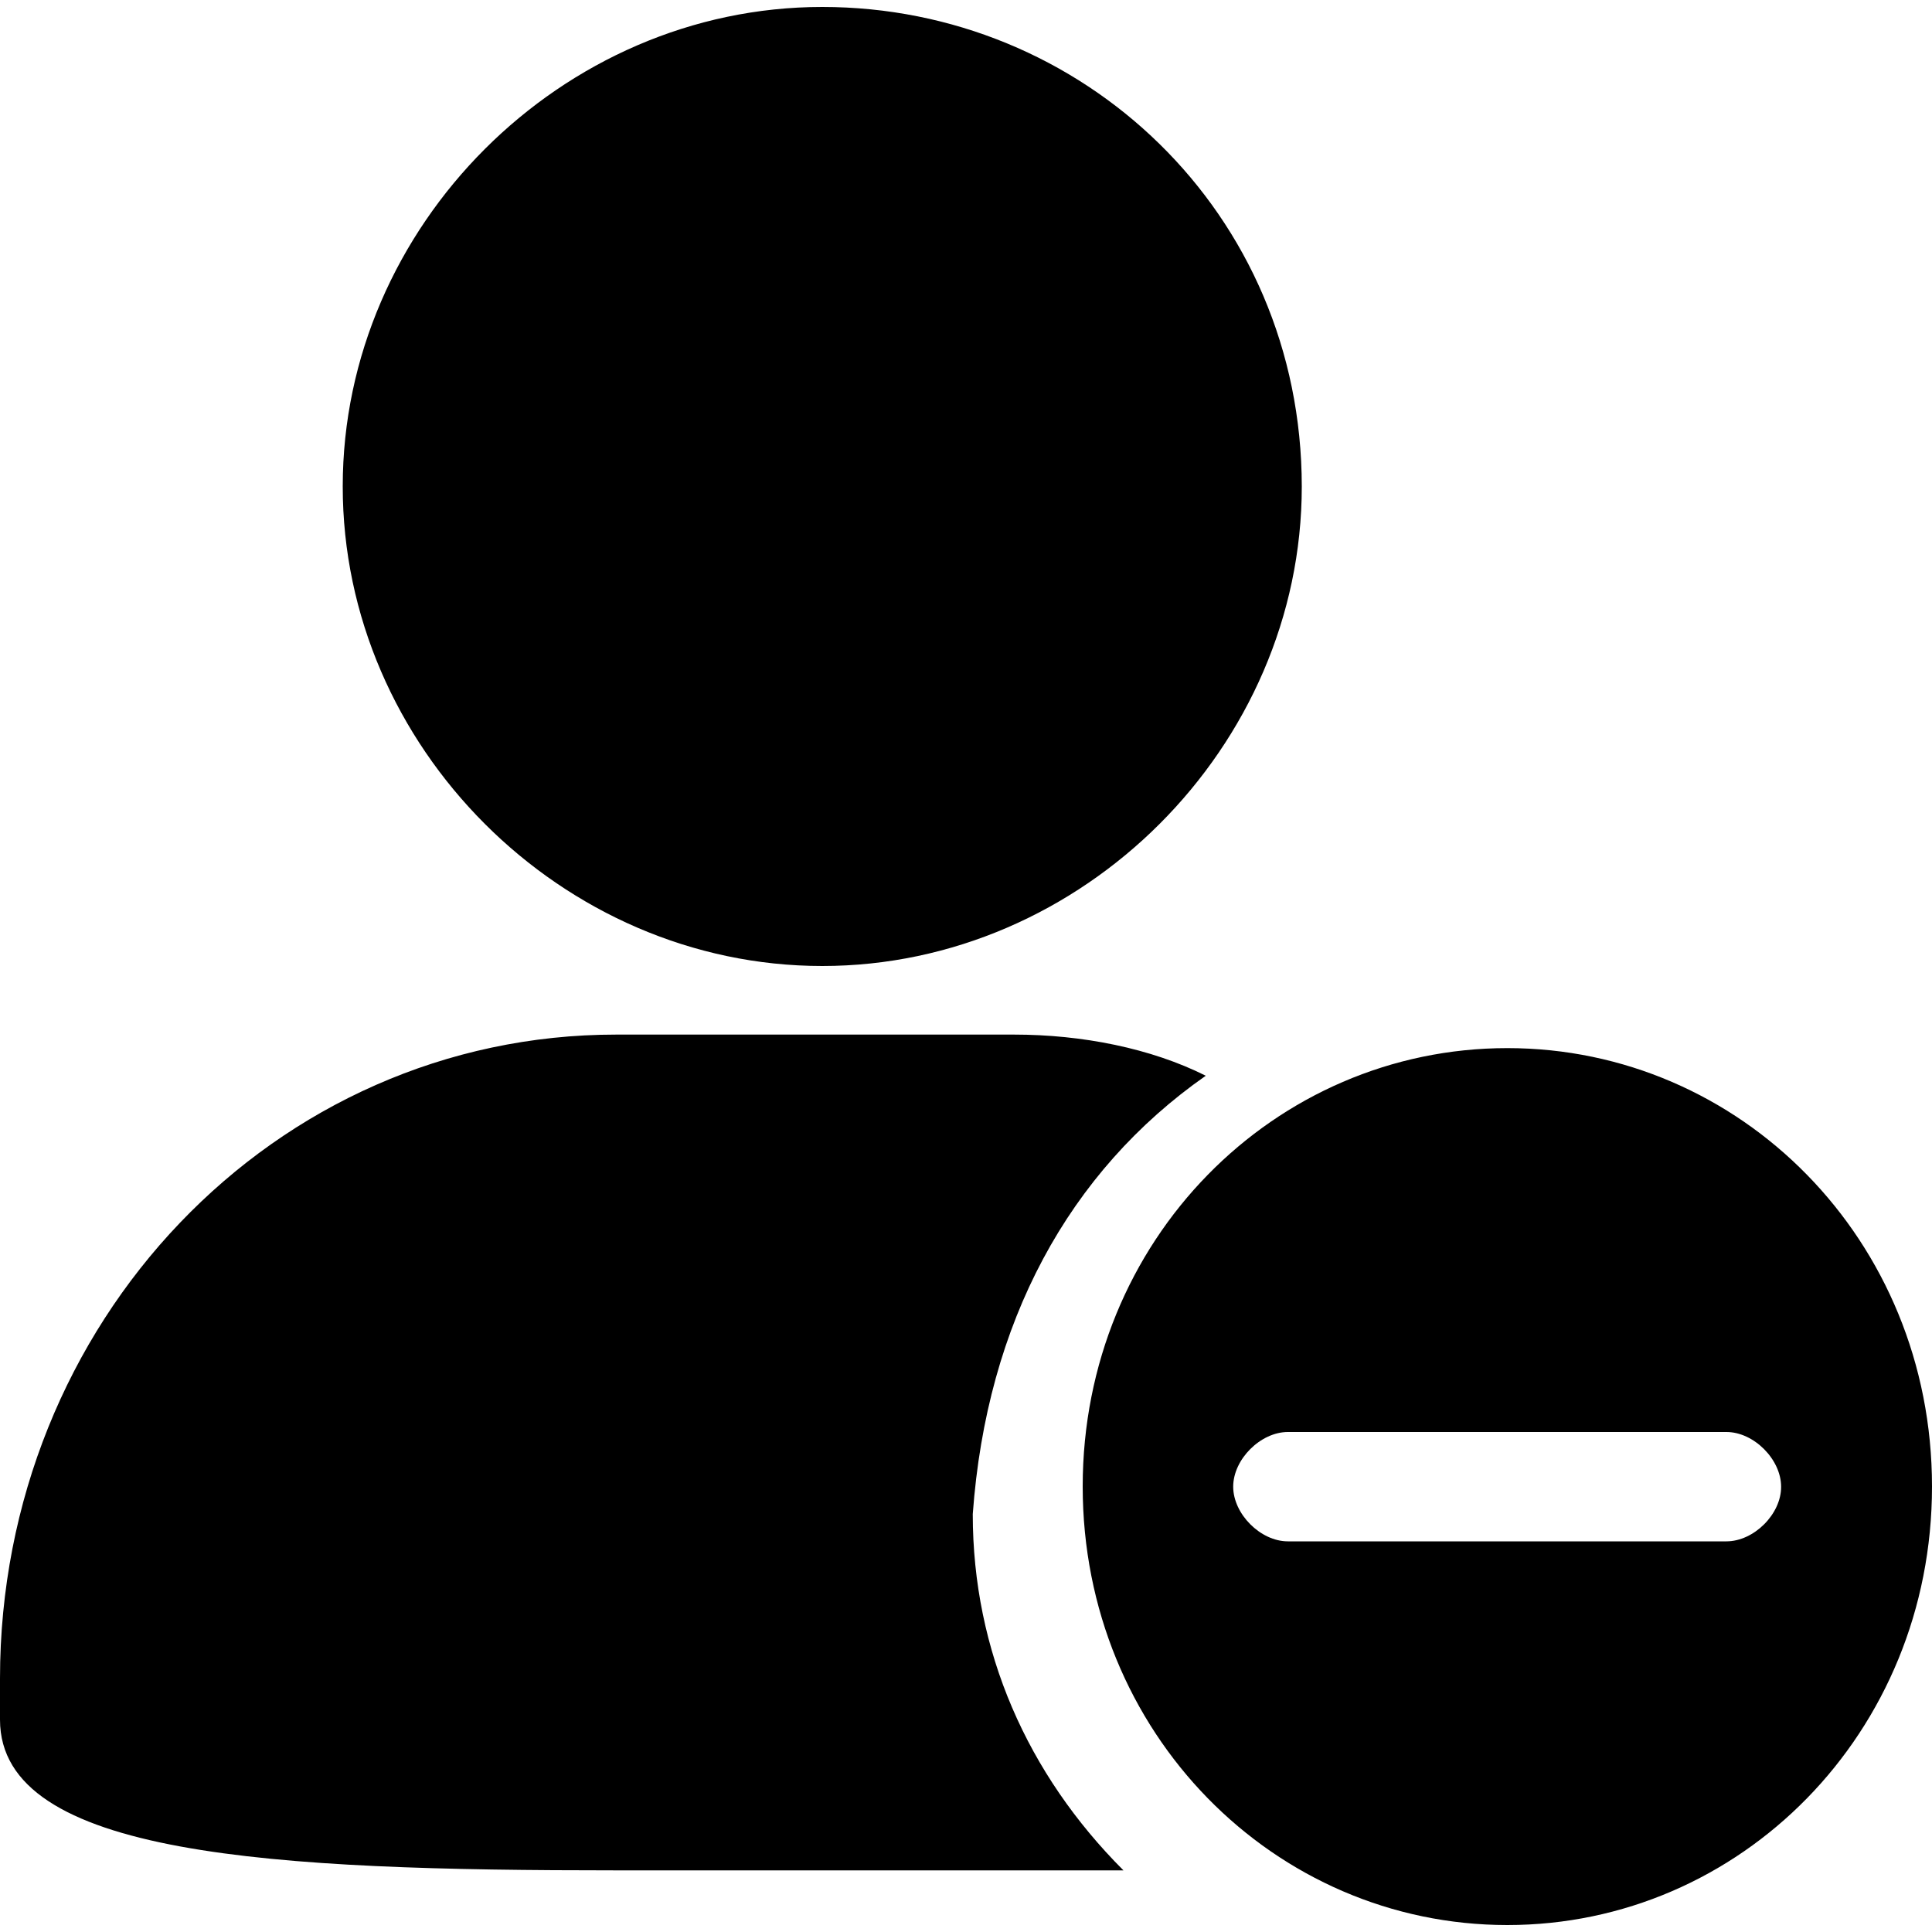 <svg class="icon" viewBox="0 0 1024 1024" xmlns="http://www.w3.org/2000/svg" width="128" height="128"><path d="M639.078 570.163c-28.979-14.54-65.433-21.811-101.683-21.811H326.758C145.306 548.25 0 700.826 0 889.652v21.81c0 72.602 145.306 79.872 326.758 79.872h268.698c-50.893-50.892-79.872-116.224-79.872-188.825 7.373-101.683 50.893-181.555 123.494-232.346zM435.814 512c137.933 0 254.157-116.122 254.157-254.157C689.87 112.64 573.747 3.686 435.814 3.686c-138.035 0-254.156 116.122-254.156 254.055C181.555 395.776 297.779 512 435.814 512zm363.11 43.52c-123.391 0-225.074 101.683-225.074 232.346s101.683 232.448 225.075 232.448c123.392 0 225.075-101.684 225.075-232.448S922.317 555.52 798.925 555.52zm116.122 261.427H682.598c-14.54 0-28.979-14.54-28.979-28.979 0-14.54 14.541-28.98 28.98-28.98h232.447c14.541 0 28.98 14.542 28.98 28.98.102 14.54-14.439 28.98-28.98 28.98zm0 0"/></svg>